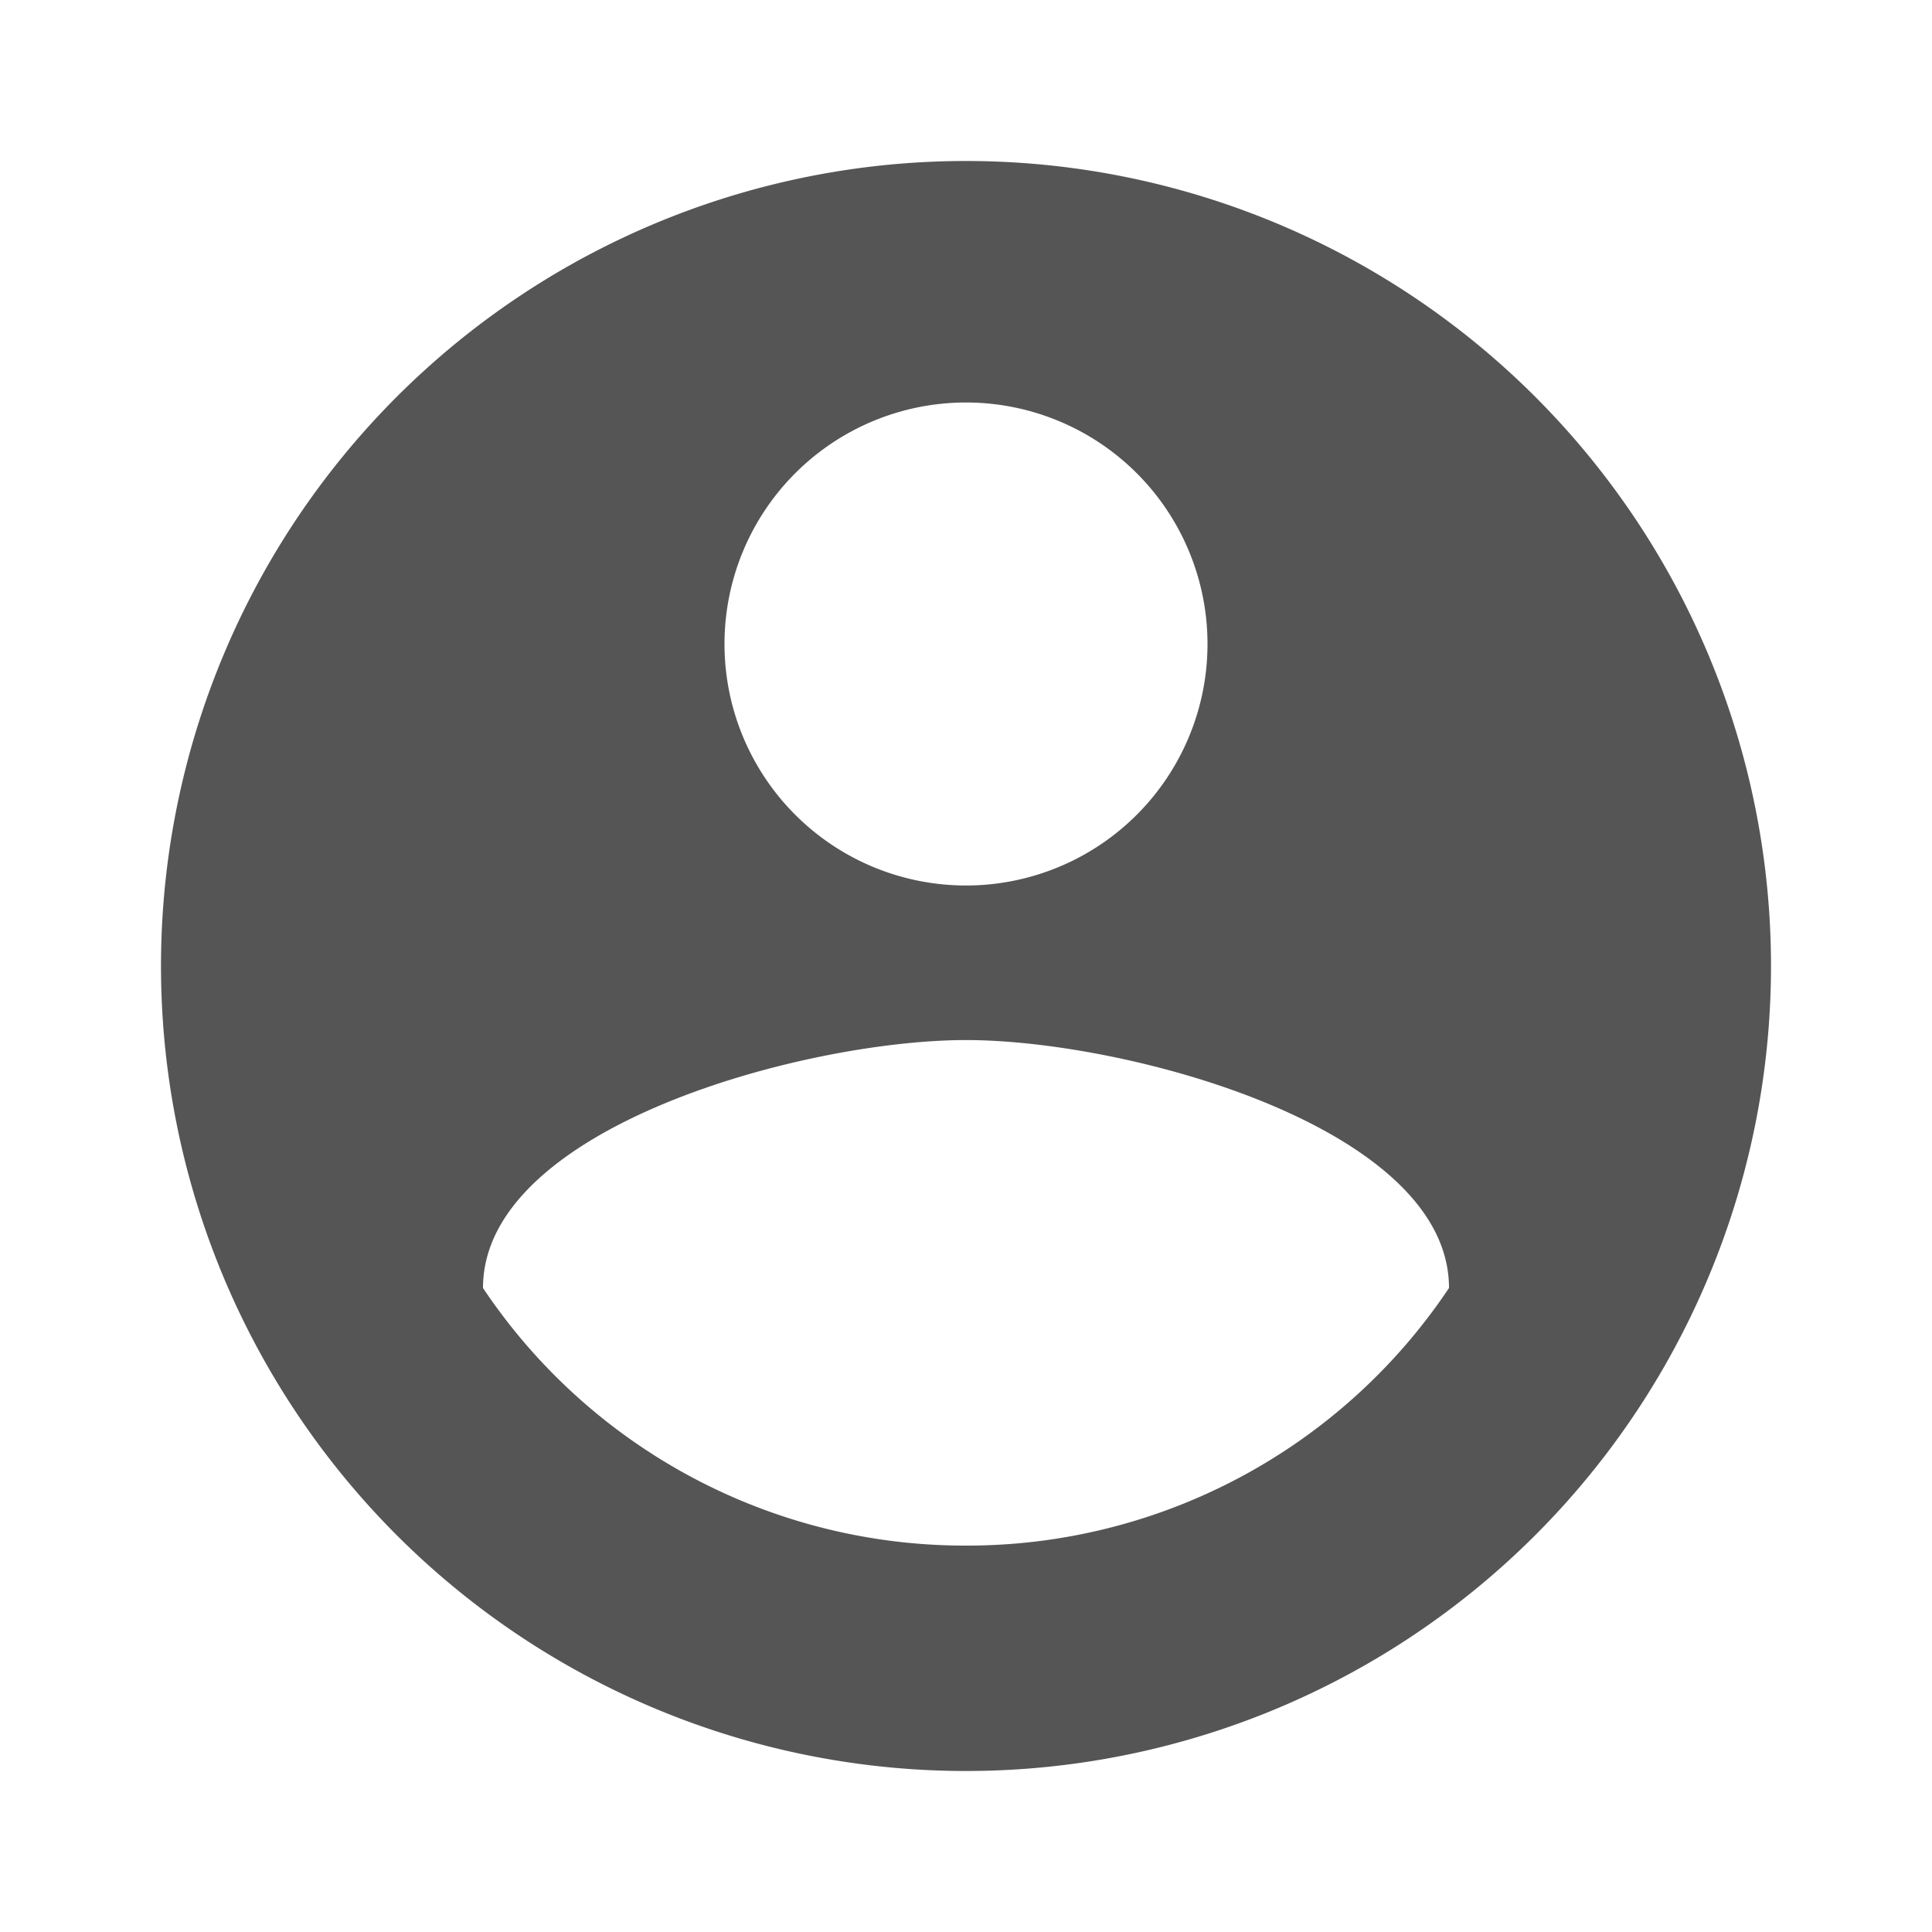 <svg xmlns="http://www.w3.org/2000/svg" viewBox="0 0 24 24"><defs><style>.cls-1{fill:#555;}.cls-2{fill:none;}</style></defs><title>Asset 4</title><g id="Layer_2" data-name="Layer 2"><g id="Layer_3_copy" data-name="Layer 3 copy"><path class="cls-1" d="M12,2A10,10,0,1,0,22,12,10,10,0,0,0,12,2Zm0,3A3,3,0,1,1,9,8,3,3,0,0,1,12,5Zm0,14.2A7.2,7.2,0,0,1,6,16c0-2,4-3.08,6-3.08S18,14,18,16A7.2,7.2,0,0,1,12,19.2Z"/><path class="cls-2" d="M0,0H24V24H0Z"/></g></g></svg>
